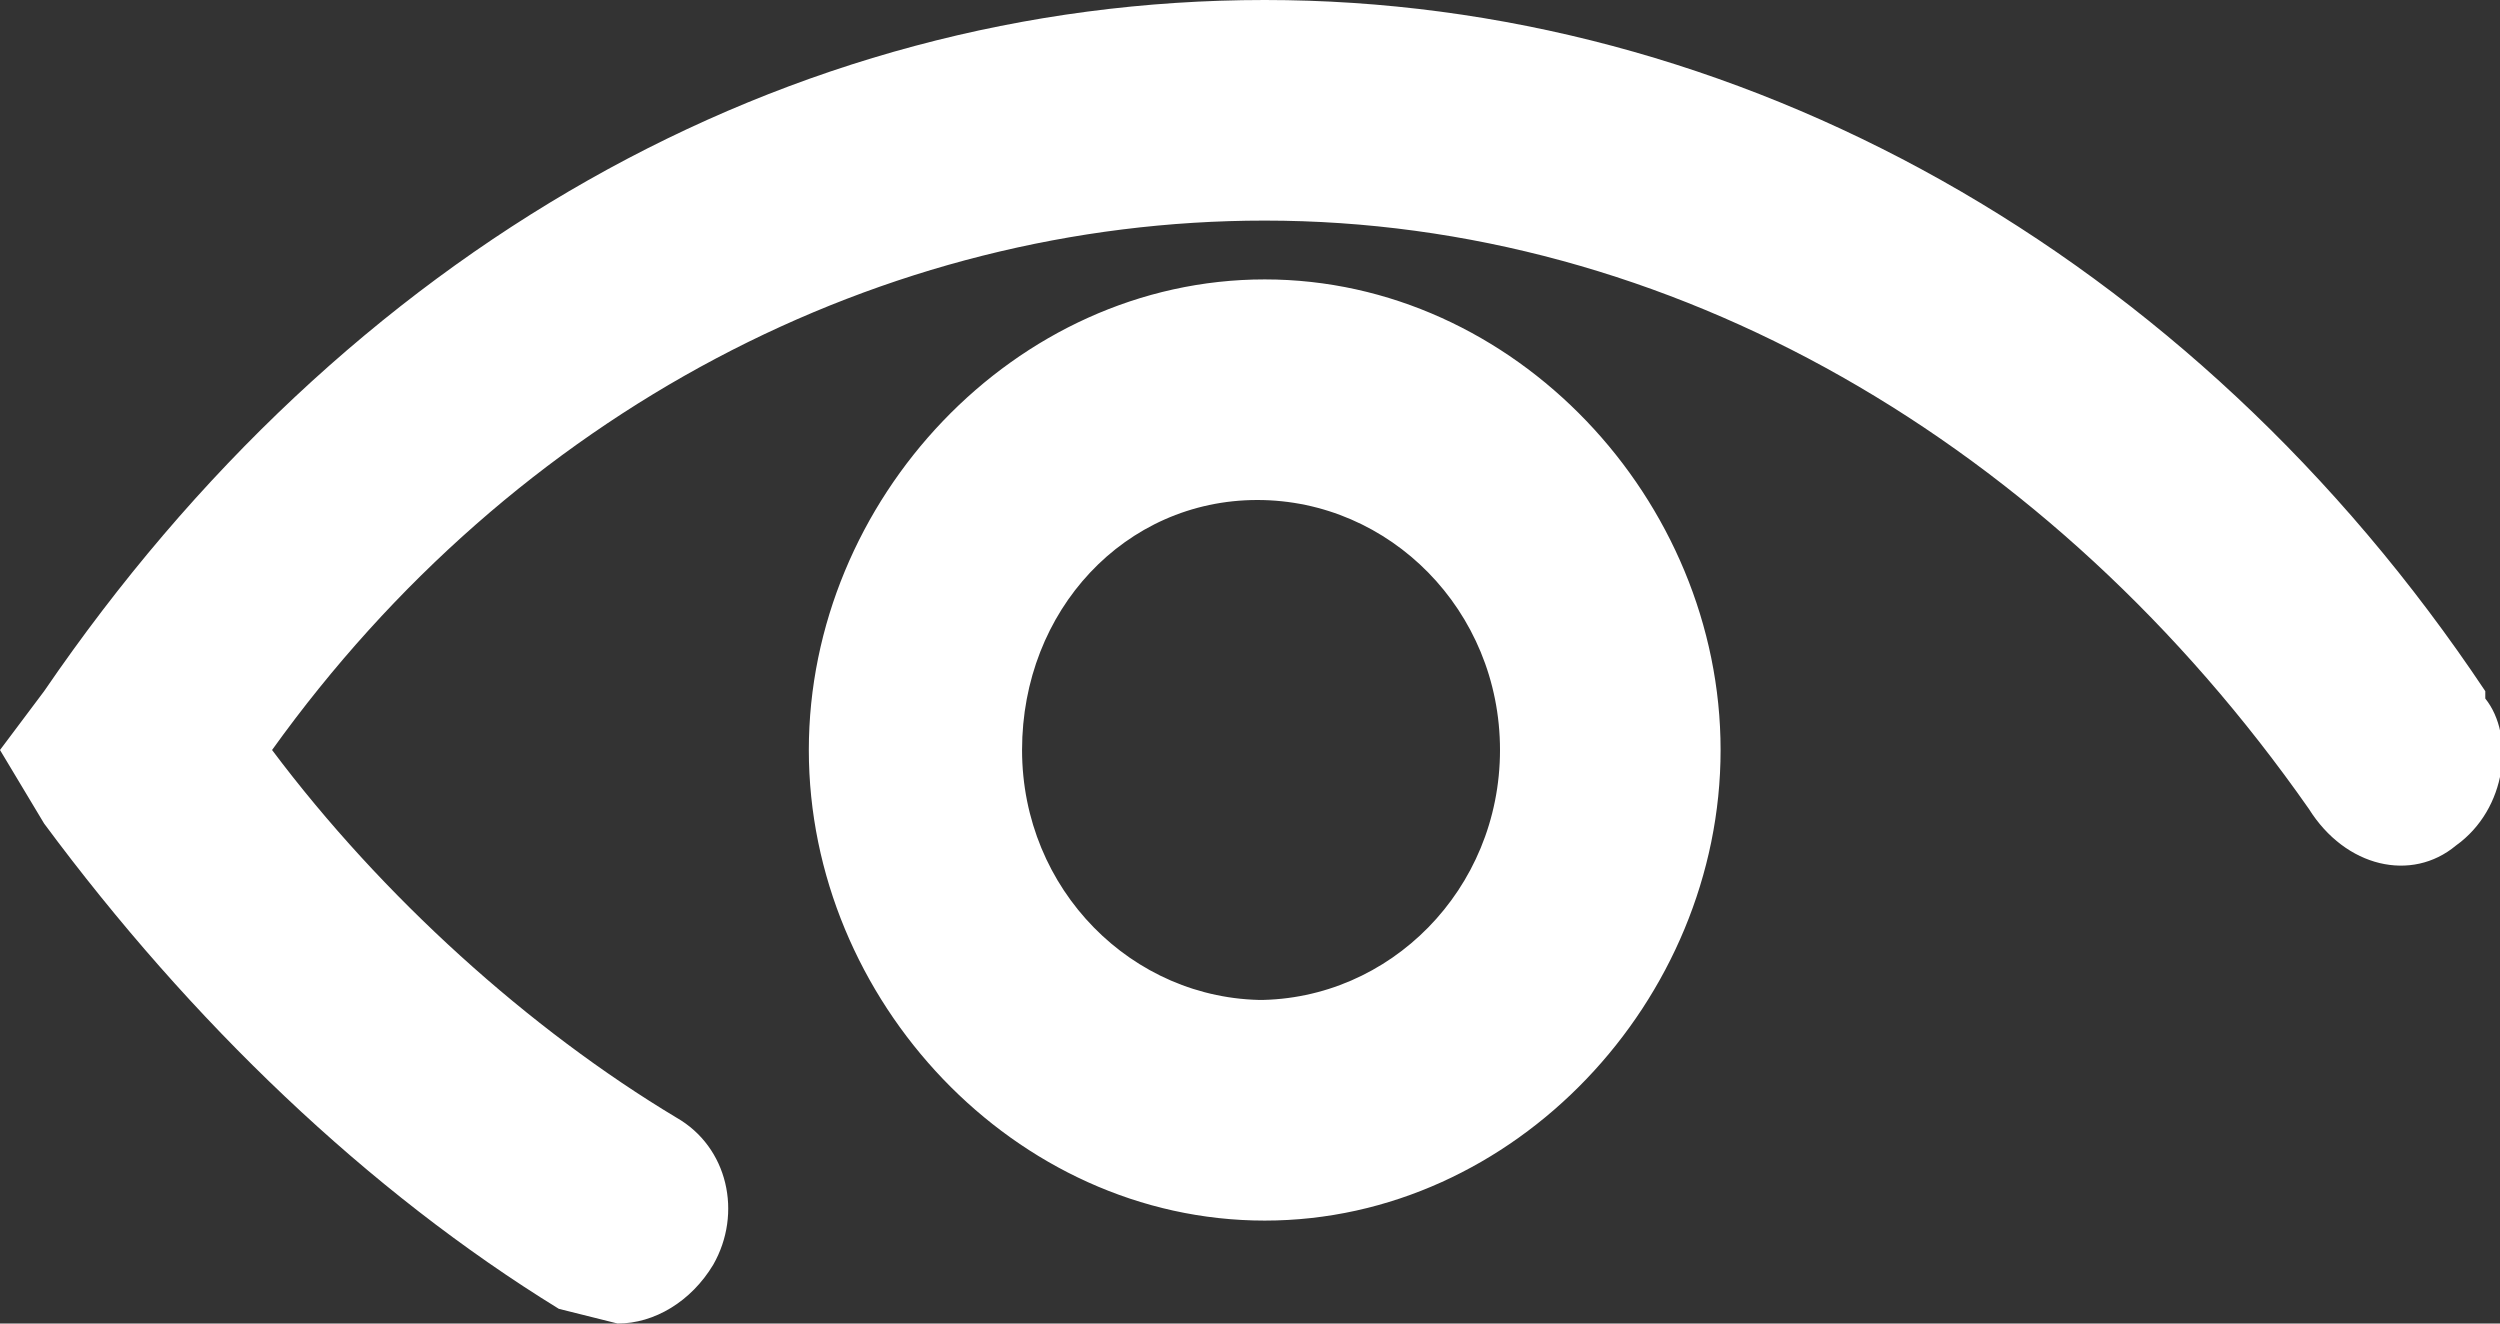 <svg xmlns="http://www.w3.org/2000/svg" id="Layer_1" viewBox="0 0 34 18"><rect x="0" y="0" width="34" height="18" fill="#333333" stroke="none"/><style>.st0{fill:#FFFFFF;}</style><path d="M17.2 3.8c-3.4 0-6.2 3-6.2 6.4s2.8 6.4 6.2 6.4c3.4 0 6.2-3 6.2-6.4s-2.8-6.4-6.2-6.4zm0 9.8c-1.8 0-3.3-1.5-3.3-3.4s1.4-3.4 3.2-3.4c1.8 0 3.3 1.5 3.3 3.4s-1.5 3.4-3.3 3.4zm16.6-4.2c-4-6-10.2-9.4-16.6-9.4C10.7 0 4.7 3.4.6 9.4l-.6.8.6 1c2 2.7 4.4 5 7 6.6l.8.2c.5 0 1-.3 1.3-.8.4-.7.2-1.6-.5-2-2-1.2-4-3-5.5-5C7 5.6 12 3 17.2 3c5.5 0 10.7 3 14.2 8 .5.8 1.4 1 2 .5.7-.5.8-1.5.4-2z" class="st0"/></svg>